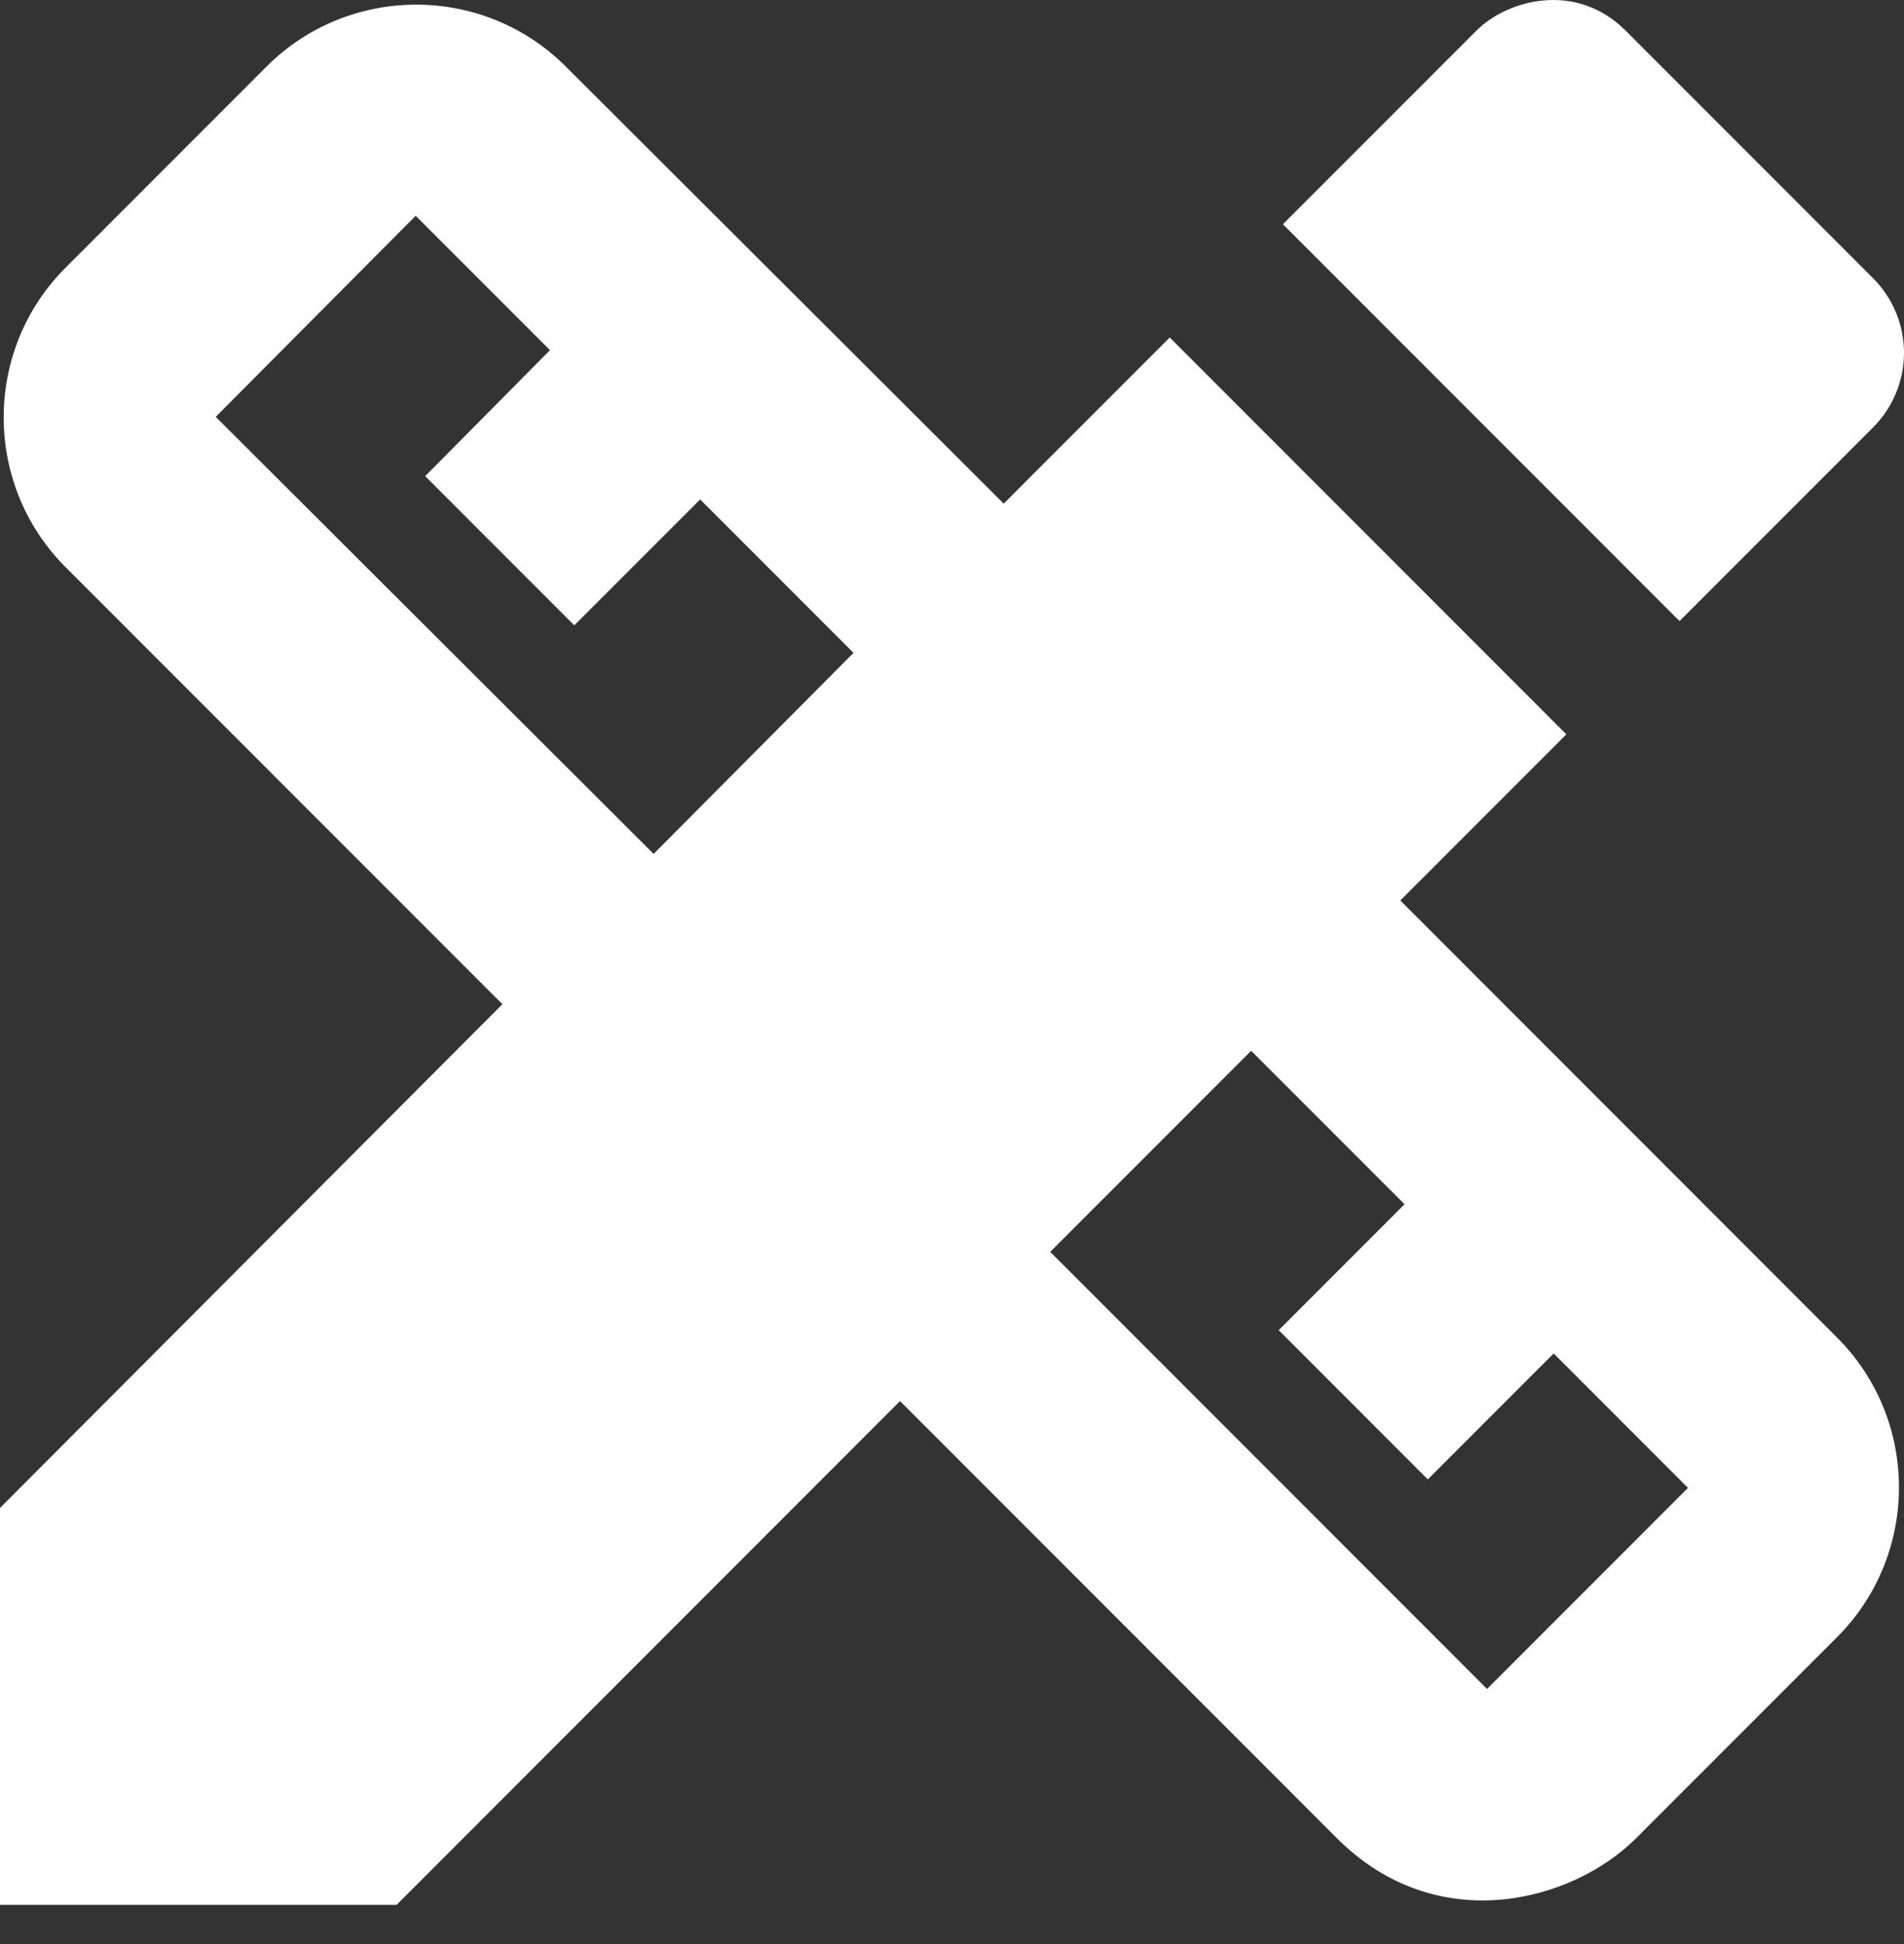 <svg width="48" height="49" viewBox="0 0 48 49" fill="none" xmlns="http://www.w3.org/2000/svg">
<rect x="0" y="0" width="48" height="49" fill="#333333" stroke="none"/>
<path d="M35.302 22.697L39.488 18.509L29.489 8.506L25.303 12.694L14.265 1.678C12.185 -0.403 8.799 -0.403 6.719 1.678L1.653 6.746C-0.427 8.826 -0.427 12.214 1.653 14.295L12.665 25.311L0 38.008V48.011H9.999L22.69 35.314L33.702 46.331C36.235 48.865 39.648 47.931 41.248 46.331L46.314 41.263C48.393 39.182 48.393 35.794 46.314 33.714L35.302 22.697ZM16.478 21.523L5.439 10.507L10.479 5.439L13.865 8.826L10.719 12.001L14.478 15.762L17.651 12.588L21.517 16.455L16.478 21.523ZM37.488 42.57L26.476 31.553L31.542 26.485L35.408 30.353L32.236 33.527L35.995 37.288L39.168 34.114L42.554 37.502L37.488 42.57ZM47.22 10.774C47.467 10.527 47.663 10.234 47.797 9.911C47.931 9.588 48 9.242 48 8.893C48 8.544 47.931 8.198 47.797 7.875C47.663 7.552 47.467 7.259 47.22 7.012L40.981 0.771C39.728 -0.483 37.995 -0.003 37.222 0.771L32.342 5.652L42.341 15.655L47.22 10.774Z" fill="#FEFEFE"/>
</svg>

